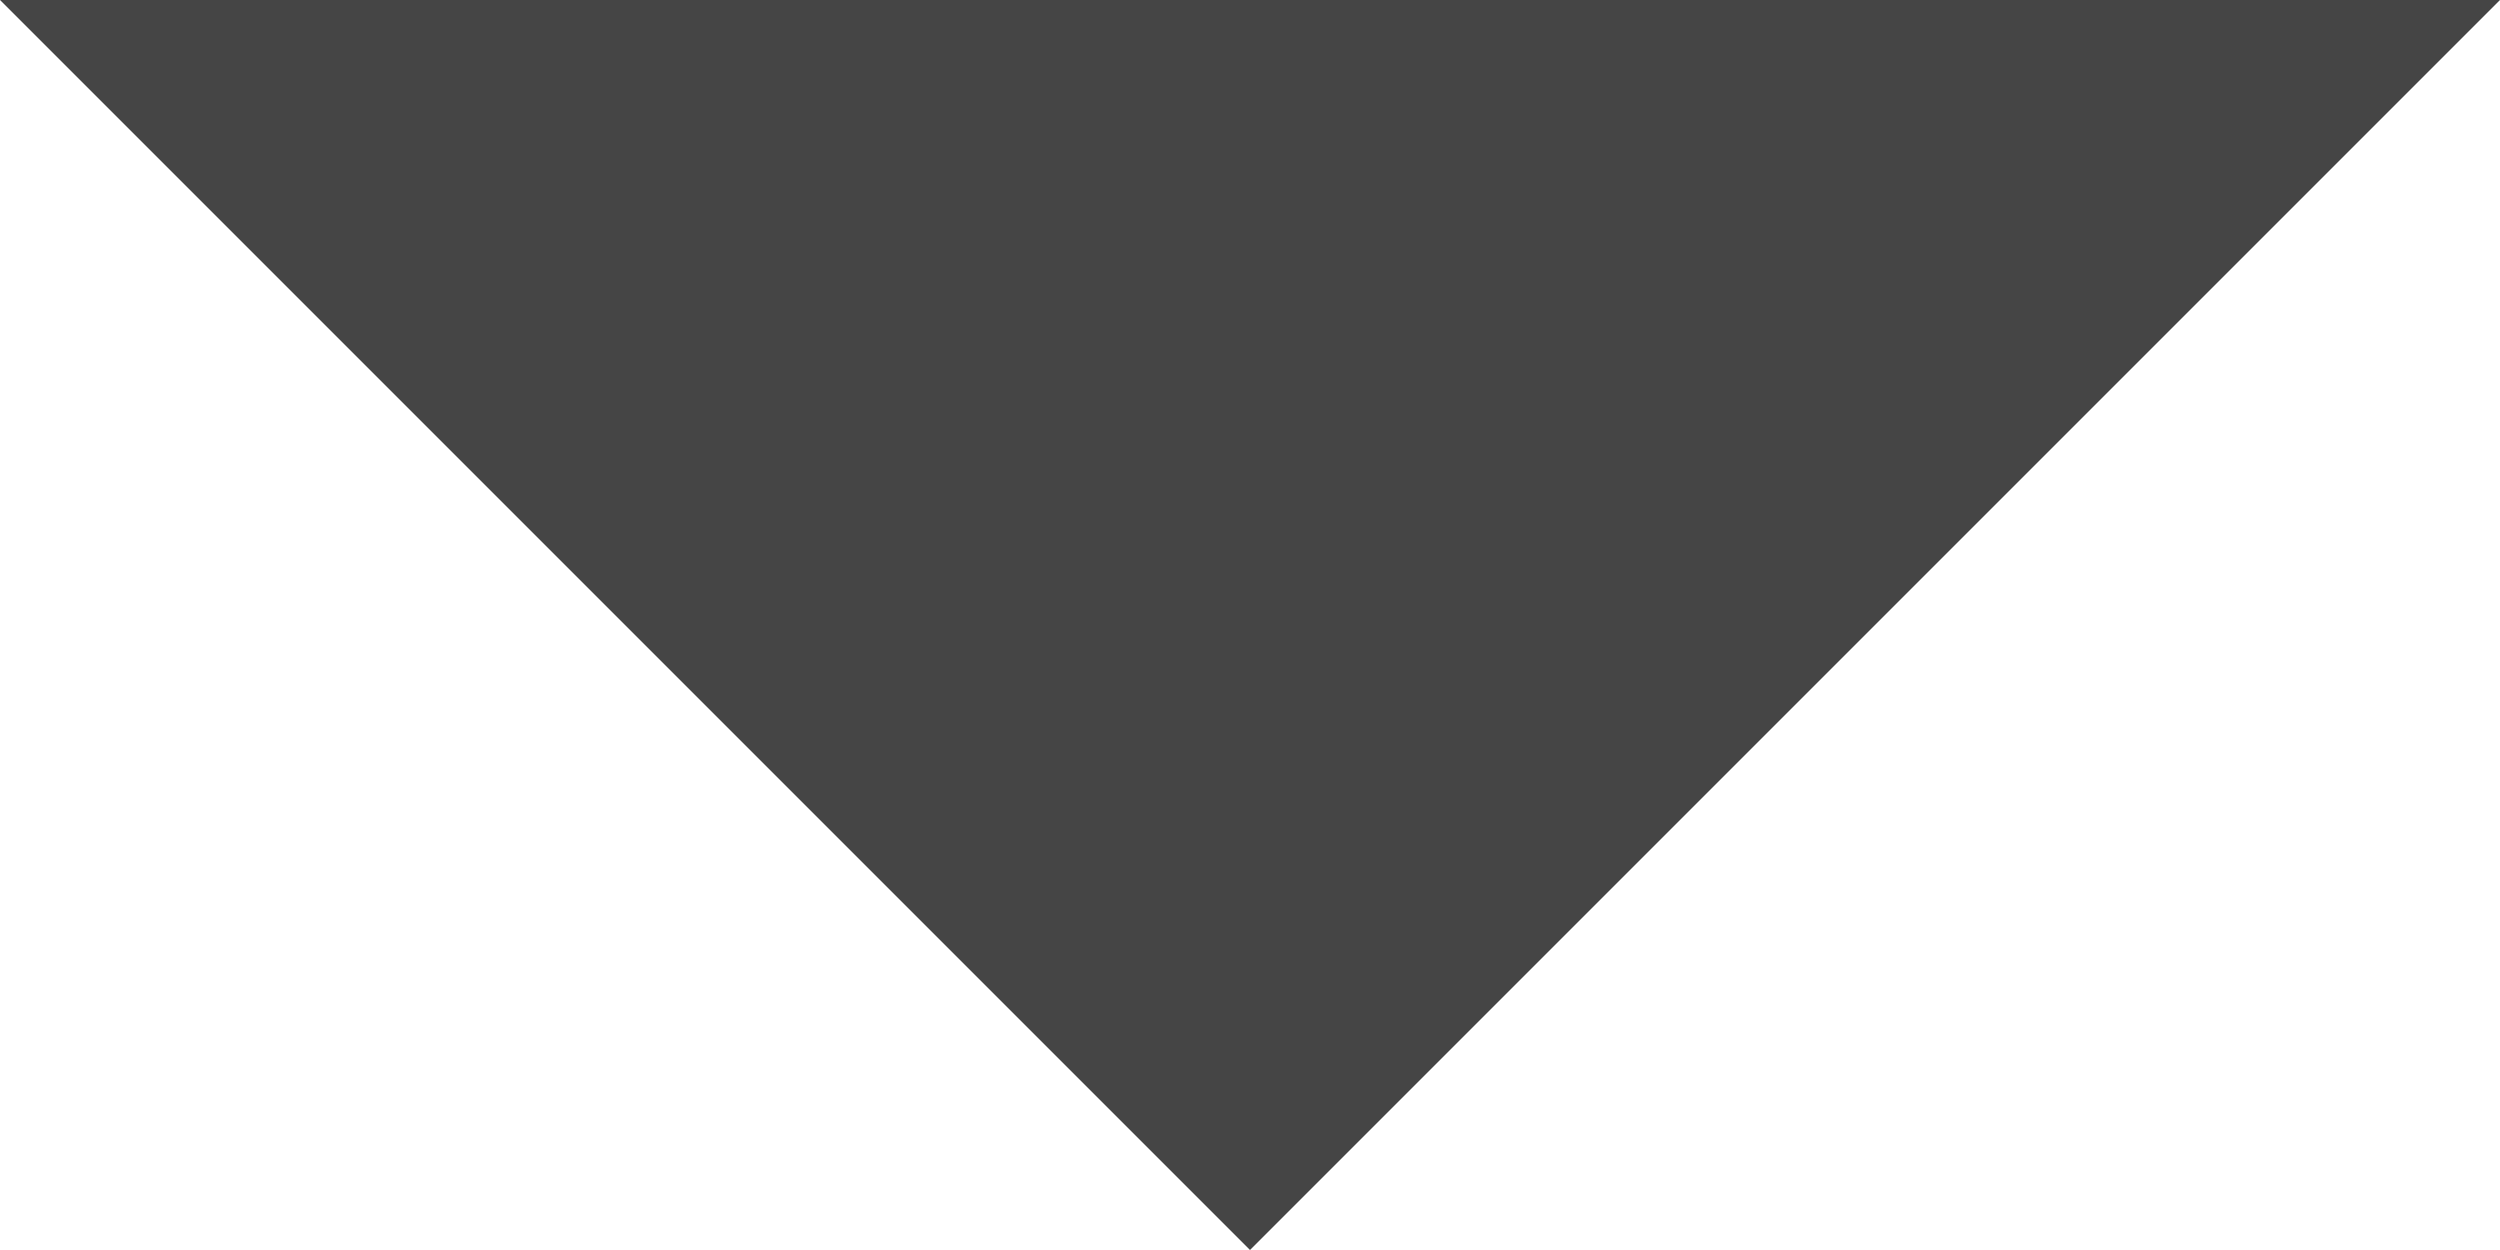 <?xml version="1.0" encoding="UTF-8"?>
<svg width="10px" height="5px" viewBox="0 0 10 5" version="1.1" xmlns="http://www.w3.org/2000/svg" xmlns:xlink="http://www.w3.org/1999/xlink">
    <!-- Generator: Sketch 46.2 (44496) - http://www.bohemiancoding.com/sketch -->
    <title>Triangle 1</title>
    <desc>Created with Sketch.</desc>
    <defs></defs>
    <g id="Symbols" stroke="none" stroke-width="1" fill="none" fill-rule="evenodd">
        <g id="dropdown/multiselect" transform="translate(-278, -52)" fill="#454545">
            <g id="Group-4">
                <g id="Group-2">
                    <g id="Group-6">
                        <g id="Group-5" transform="translate(0, 28)">
                            <g id="Group-7" transform="translate(8, 8)">
                                <polygon id="Triangle-1" points="270 16 280 16 275 21"></polygon>
                            </g>
                        </g>
                    </g>
                </g>
            </g>
        </g>
    </g>
</svg>